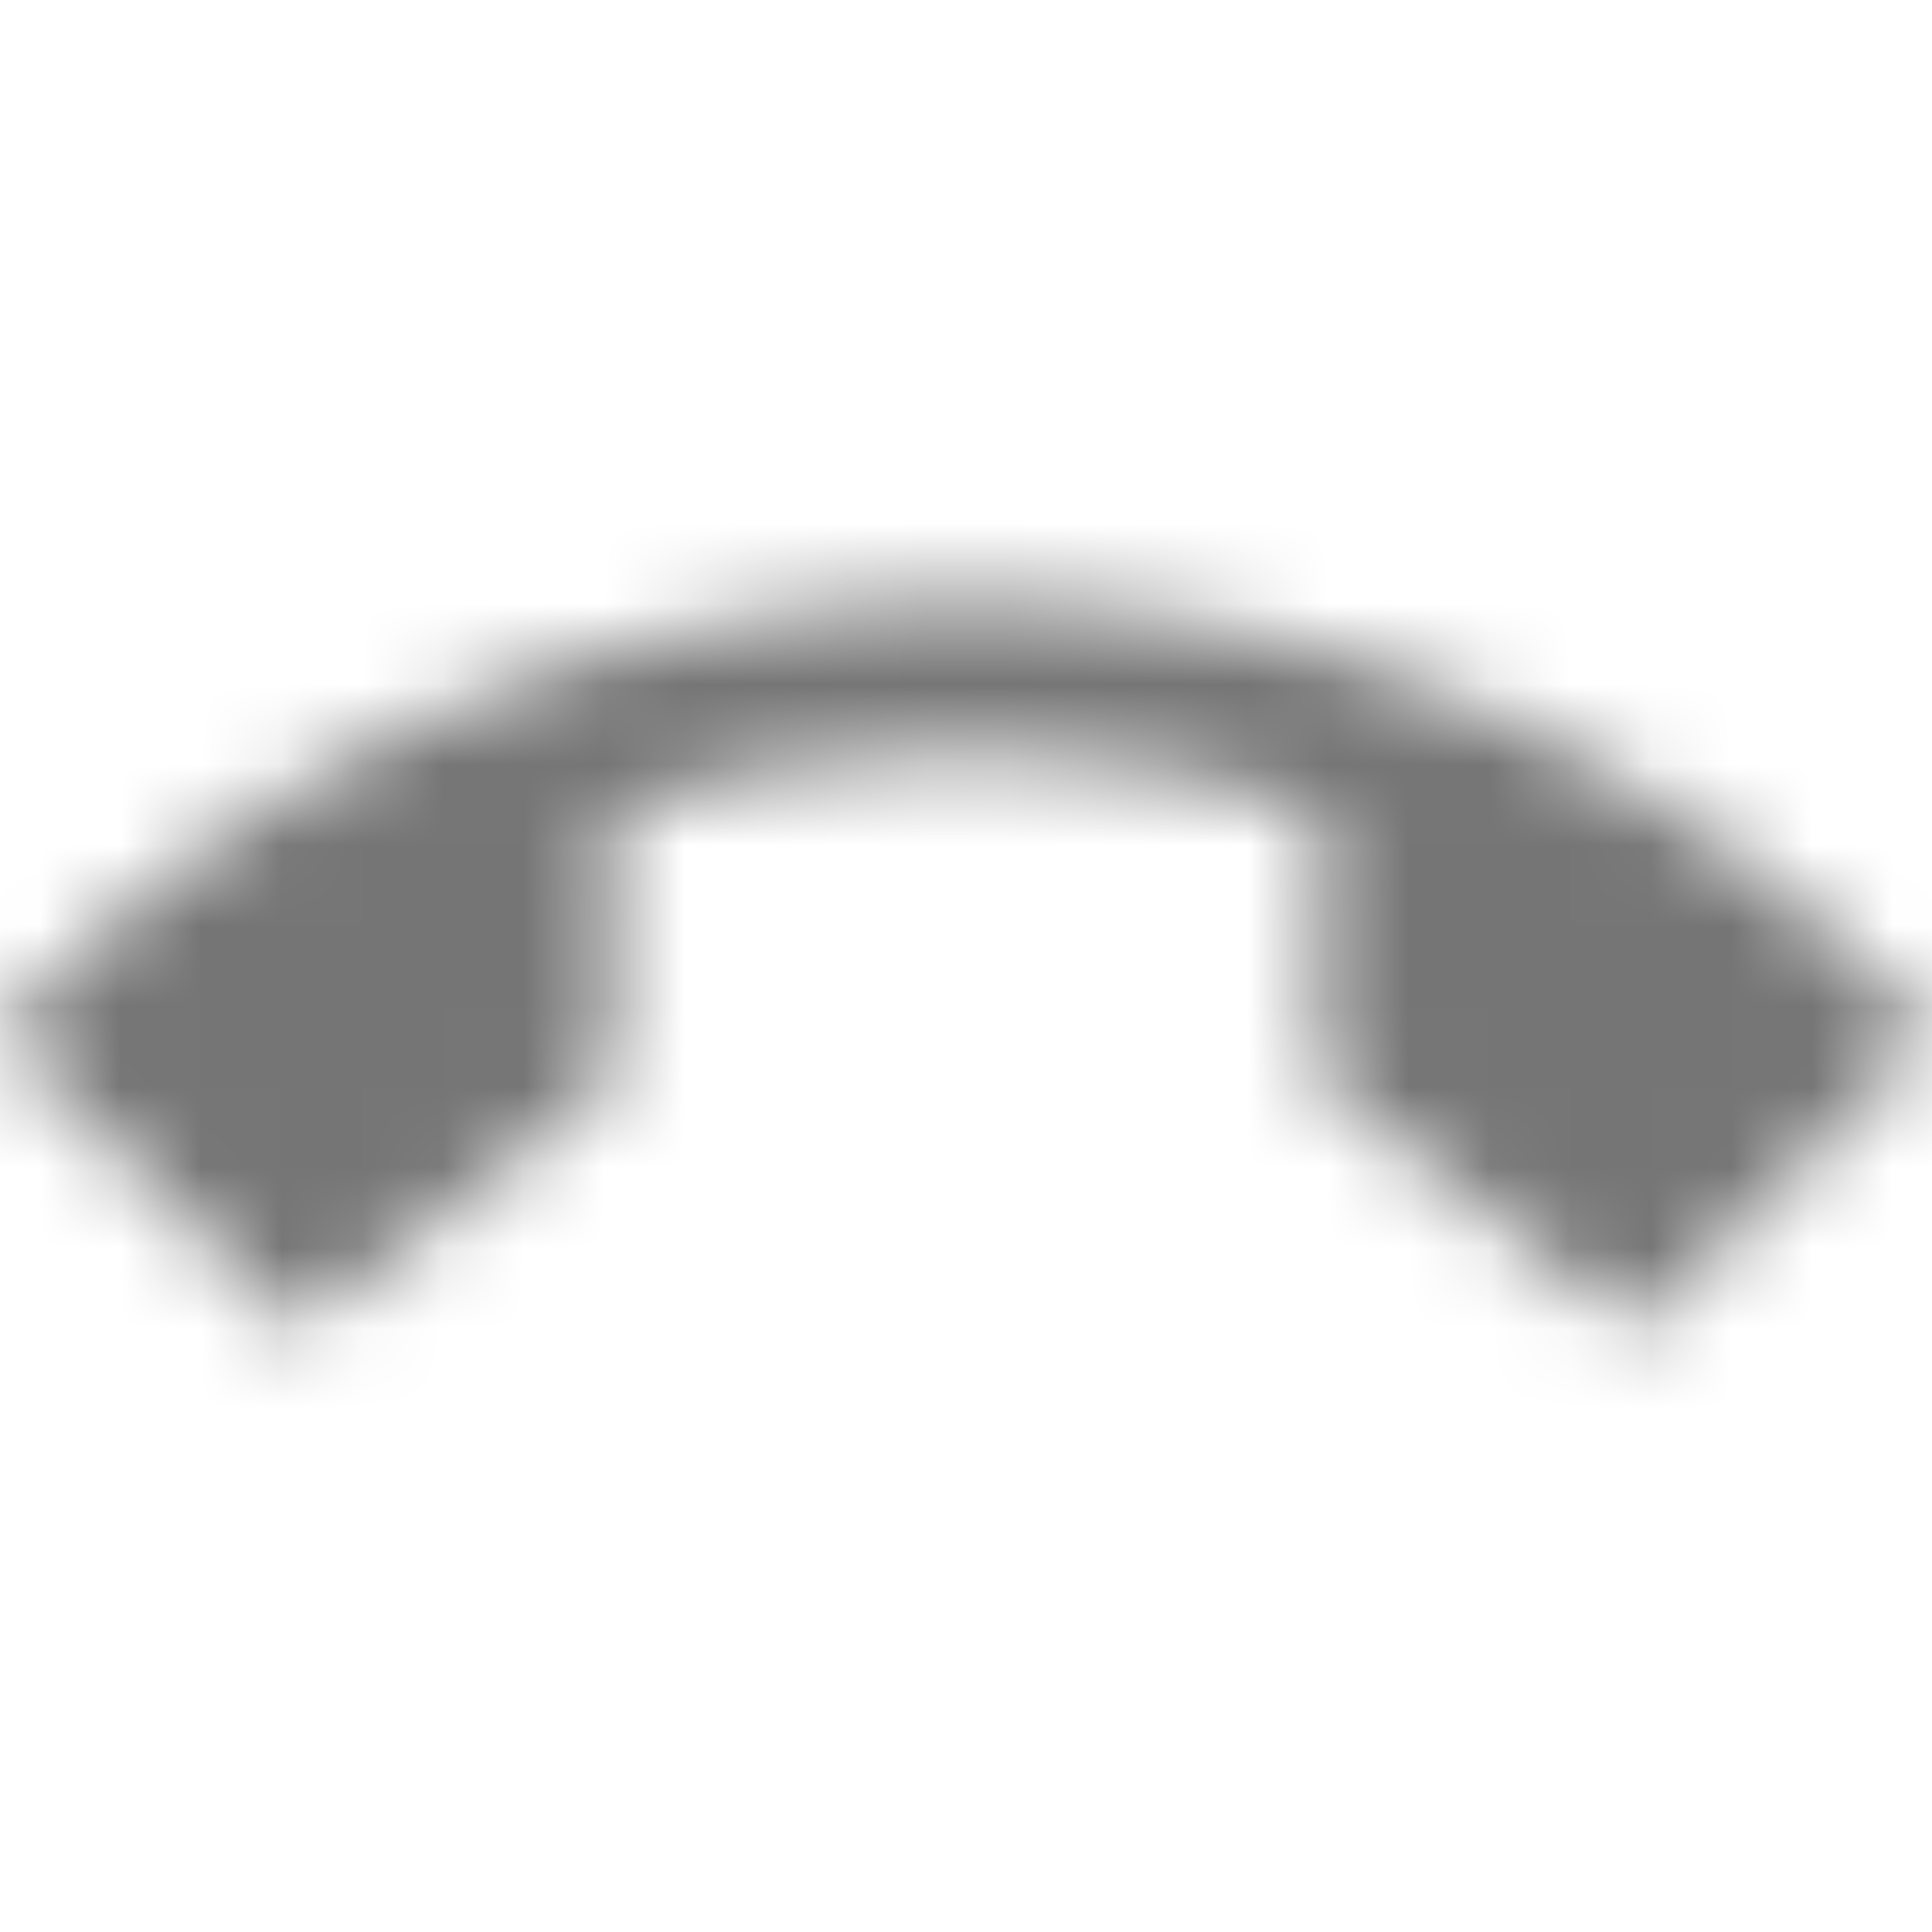 <?xml version="1.0" encoding="UTF-8"?>
<svg width="24px" height="24px" viewBox="0 0 24 24" version="1.1" xmlns="http://www.w3.org/2000/svg" xmlns:xlink="http://www.w3.org/1999/xlink">
    <!-- Generator: Sketch 50 (54983) - http://www.bohemiancoding.com/sketch -->
    <title>icon/communication/call_end_24px_sharp</title>
    <desc>Created with Sketch.</desc>
    <defs>
        <path d="M3.68,16.536 L7.6,13.426 L7.6,10.056 C10.45,9.126 13.54,9.126 16.4,10.056 L16.4,13.436 L20.31,16.536 L24,12.856 C17.59,5.666 6.41,5.666 0,12.856 L3.68,16.536 Z" id="path-1"></path>
    </defs>
    <g id="icon/communication/call_end_24px" stroke="none" stroke-width="1" fill="none" fill-rule="evenodd">
        <mask id="mask-2" fill="white">
            <use xlink:href="#path-1"></use>
        </mask>
        <g fill-rule="nonzero"></g>
        <g id="✱-/-Color-/-Icons-/-Black-/-Inactive" mask="url(#mask-2)" fill="#000000" fill-opacity="0.54">
            <rect id="Rectangle" x="0" y="0" width="24" height="24"></rect>
        </g>
    </g>
</svg>
